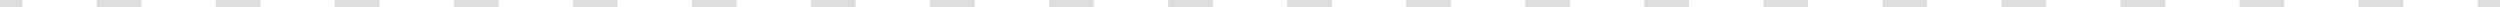 <svg width="343" height="1" viewBox="0 0 343 1" fill="none" xmlns="http://www.w3.org/2000/svg">
<path fill-rule="evenodd" clip-rule="evenodd" d="M0 0V1H3.062V0H0ZM13.271 0V1H19.396L19.396 0H13.271ZM29.604 0L29.604 1H35.729L35.729 0H29.604ZM45.938 0L45.938 1H52.062L52.062 0H45.938ZM62.271 0L62.271 1H68.396L68.396 0H62.271ZM78.604 0L78.604 1H84.729L84.729 0H78.604ZM94.938 0L94.938 1H101.063L101.062 0H94.938ZM111.271 0L111.271 1H117.396L117.396 0H111.271ZM127.604 0L127.604 1H133.729L133.729 0H127.604ZM143.938 0L143.938 1H150.063L150.062 0H143.938ZM160.271 0V1H166.396L166.396 0H160.271ZM176.604 0L176.604 1H182.729V0H176.604ZM192.937 0L192.938 1H199.062L199.062 0H192.937ZM209.271 0L209.271 1H215.396L215.396 0H209.271ZM225.604 0L225.604 1H231.729L231.729 0H225.604ZM241.937 0L241.938 1H248.062L248.062 0H241.937ZM258.271 0L258.271 1H264.396L264.396 0H258.271ZM274.604 0L274.604 1H280.729L280.729 0H274.604ZM290.938 0V1H297.062V0H290.938ZM307.271 0V1H313.396V0H307.271ZM323.604 0L323.604 1H329.729L329.729 0H323.604ZM339.938 0L339.938 1H343V0H339.938Z" fill="#DDDDDD"/>
</svg>
